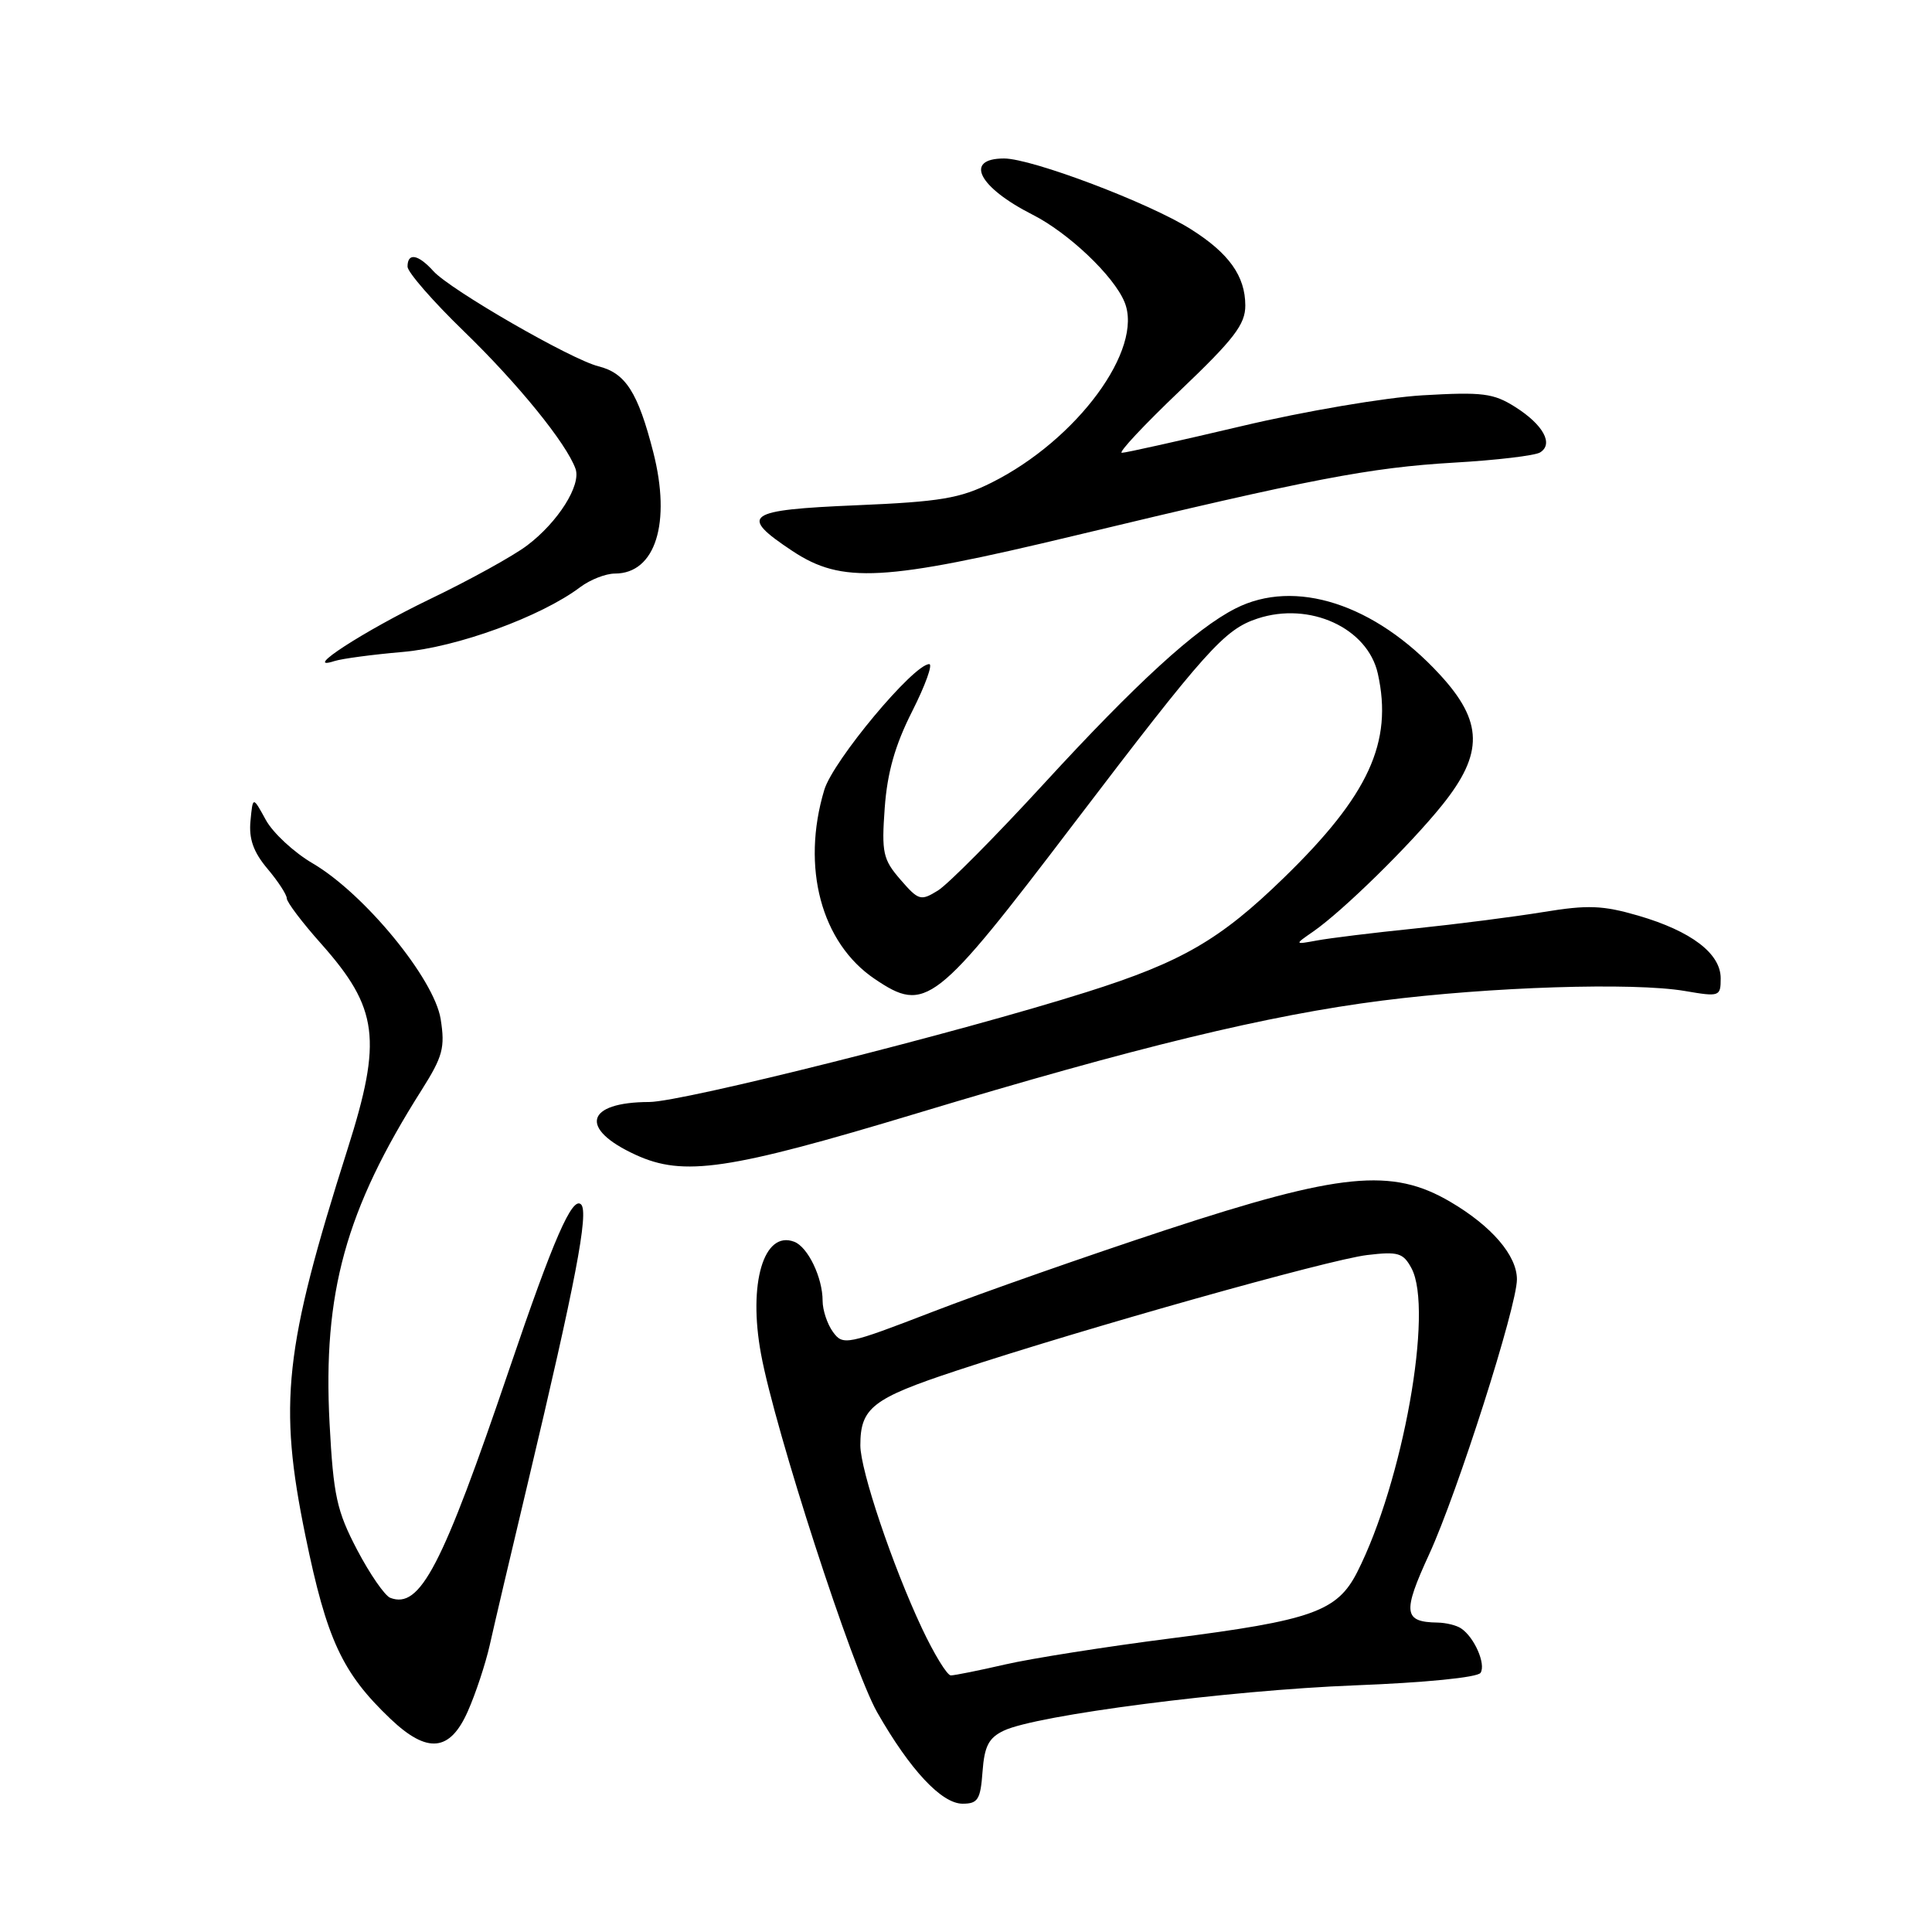 <?xml version="1.0" encoding="UTF-8" standalone="no"?>
<!DOCTYPE svg PUBLIC "-//W3C//DTD SVG 1.1//EN" "http://www.w3.org/Graphics/SVG/1.1/DTD/svg11.dtd" >
<svg xmlns="http://www.w3.org/2000/svg" xmlns:xlink="http://www.w3.org/1999/xlink" version="1.1" viewBox="0 0 256 256">
 <g >
 <path fill="currentColor"
d=" M 130.19 234.76 C 130.44 231.37 131.01 230.27 133.01 229.32 C 137.34 227.25 162.80 223.97 179.50 223.32 C 188.85 222.96 195.78 222.27 196.18 221.66 C 196.92 220.51 195.36 216.94 193.60 215.77 C 193.00 215.36 191.60 215.02 190.50 215.00 C 185.97 214.93 185.81 213.69 189.38 205.93 C 193.12 197.79 201.00 173.11 201.00 169.52 C 201.00 166.36 197.66 162.47 192.18 159.25 C 184.44 154.70 177.61 155.38 154.50 162.97 C 144.05 166.41 130.16 171.28 123.63 173.80 C 112.20 178.21 111.70 178.31 110.38 176.50 C 109.62 175.46 109.00 173.60 109.00 172.36 C 109.00 169.28 107.05 165.23 105.24 164.54 C 101.20 162.99 99.11 170.06 100.84 179.42 C 102.70 189.52 112.95 221.13 116.23 226.89 C 120.59 234.53 124.77 239.00 127.55 239.00 C 129.58 239.00 129.92 238.45 130.19 234.76 Z  M 61.99 226.75 C 63.03 224.41 64.33 220.47 64.89 218.00 C 65.44 215.52 67.71 205.85 69.94 196.50 C 76.25 169.97 78.04 160.64 77.00 159.60 C 75.84 158.44 73.33 164.19 67.48 181.43 C 58.57 207.66 55.67 213.24 51.71 211.72 C 50.99 211.44 49.01 208.58 47.32 205.36 C 44.62 200.20 44.18 198.20 43.67 188.62 C 42.76 171.32 45.79 160.33 55.87 144.43 C 58.68 139.98 58.99 138.82 58.39 135.03 C 57.53 129.68 48.28 118.42 41.45 114.41 C 38.96 112.96 36.16 110.36 35.22 108.64 C 33.50 105.50 33.50 105.50 33.19 108.78 C 32.96 111.15 33.58 112.90 35.43 115.10 C 36.85 116.78 38.00 118.55 38.00 119.04 C 38.00 119.53 40.05 122.25 42.57 125.07 C 50.13 133.59 50.67 137.73 46.06 152.24 C 37.66 178.70 36.87 185.96 40.47 203.50 C 43.30 217.28 45.34 221.66 51.73 227.75 C 56.63 232.41 59.62 232.12 61.99 226.75 Z  M 121.50 147.52 C 150.55 138.75 168.02 134.51 183.10 132.59 C 197.51 130.75 216.43 130.15 223.25 131.31 C 227.86 132.10 228.00 132.05 228.00 129.63 C 228.00 126.34 224.10 123.38 217.09 121.33 C 212.37 119.96 210.41 119.88 204.50 120.85 C 200.65 121.48 193.00 122.46 187.50 123.03 C 182.00 123.59 176.15 124.31 174.50 124.62 C 171.50 125.17 171.50 125.17 174.00 123.44 C 177.92 120.72 186.84 111.98 191.11 106.66 C 196.61 99.81 196.53 95.61 190.77 89.37 C 182.16 80.02 171.59 76.61 163.70 80.63 C 158.44 83.30 150.55 90.52 138.29 103.88 C 131.92 110.82 125.62 117.17 124.28 118.00 C 122.00 119.41 121.72 119.33 119.31 116.55 C 117.00 113.88 116.80 113.00 117.23 107.05 C 117.57 102.36 118.60 98.73 120.87 94.25 C 122.61 90.81 123.62 88.00 123.13 88.00 C 121.06 88.00 110.38 100.80 109.22 104.67 C 106.14 114.93 108.82 124.94 115.91 129.72 C 122.66 134.27 123.90 133.30 142.29 109.13 C 159.83 86.10 162.24 83.40 166.63 81.96 C 173.54 79.68 181.22 83.20 182.57 89.26 C 184.59 98.36 181.36 105.39 170.11 116.32 C 161.67 124.53 156.58 127.48 144.00 131.45 C 127.09 136.80 90.47 146.00 86.04 146.02 C 77.58 146.04 76.67 149.56 84.23 153.02 C 90.58 155.94 96.51 155.06 121.50 147.52 Z  M 53.33 86.39 C 60.53 85.78 71.69 81.71 76.88 77.80 C 78.20 76.81 80.26 76.00 81.48 76.00 C 86.85 76.00 88.96 69.30 86.56 59.91 C 84.53 51.99 82.90 49.44 79.31 48.54 C 75.66 47.63 59.69 38.42 57.43 35.93 C 55.40 33.68 54.00 33.44 54.00 35.33 C 54.00 36.06 57.36 39.92 61.47 43.90 C 68.68 50.89 75.06 58.76 76.26 62.12 C 77.03 64.29 73.94 69.19 69.84 72.28 C 68.00 73.67 62.23 76.86 57.00 79.37 C 48.20 83.61 39.80 89.06 44.33 87.59 C 45.34 87.27 49.39 86.73 53.33 86.39 Z  M 142.50 70.95 C 173.73 63.45 181.47 61.96 192.68 61.30 C 198.28 60.98 203.40 60.37 204.07 59.95 C 205.89 58.83 204.49 56.28 200.78 53.93 C 197.89 52.10 196.44 51.92 188.50 52.38 C 183.51 52.68 172.84 54.49 164.54 56.46 C 156.31 58.40 149.16 60.00 148.65 60.00 C 148.13 60.00 151.61 56.29 156.37 51.75 C 163.53 44.92 165.02 42.98 165.01 40.47 C 165.00 36.58 162.84 33.55 157.81 30.38 C 152.27 26.88 136.73 21.00 133.04 21.00 C 127.71 21.00 129.64 24.80 136.81 28.44 C 141.57 30.85 147.57 36.54 149.00 40.01 C 151.59 46.24 142.73 58.28 131.39 63.95 C 127.21 66.04 124.61 66.48 113.50 66.95 C 98.77 67.57 97.83 68.25 105.00 73.01 C 111.57 77.36 117.05 77.06 142.50 70.95 Z  M 122.16 215.75 C 118.26 207.46 114.00 194.81 114.00 191.52 C 114.00 186.54 115.59 185.30 126.74 181.62 C 143.73 176.01 176.04 166.91 181.15 166.30 C 185.27 165.81 185.93 166.01 187.03 168.05 C 189.98 173.56 185.90 196.38 179.83 208.33 C 177.18 213.52 173.86 214.71 155.17 217.09 C 146.55 218.19 136.66 219.75 133.19 220.55 C 129.72 221.35 126.48 222.00 125.99 222.00 C 125.50 222.00 123.78 219.19 122.16 215.75 Z "/>
</g>
</svg>